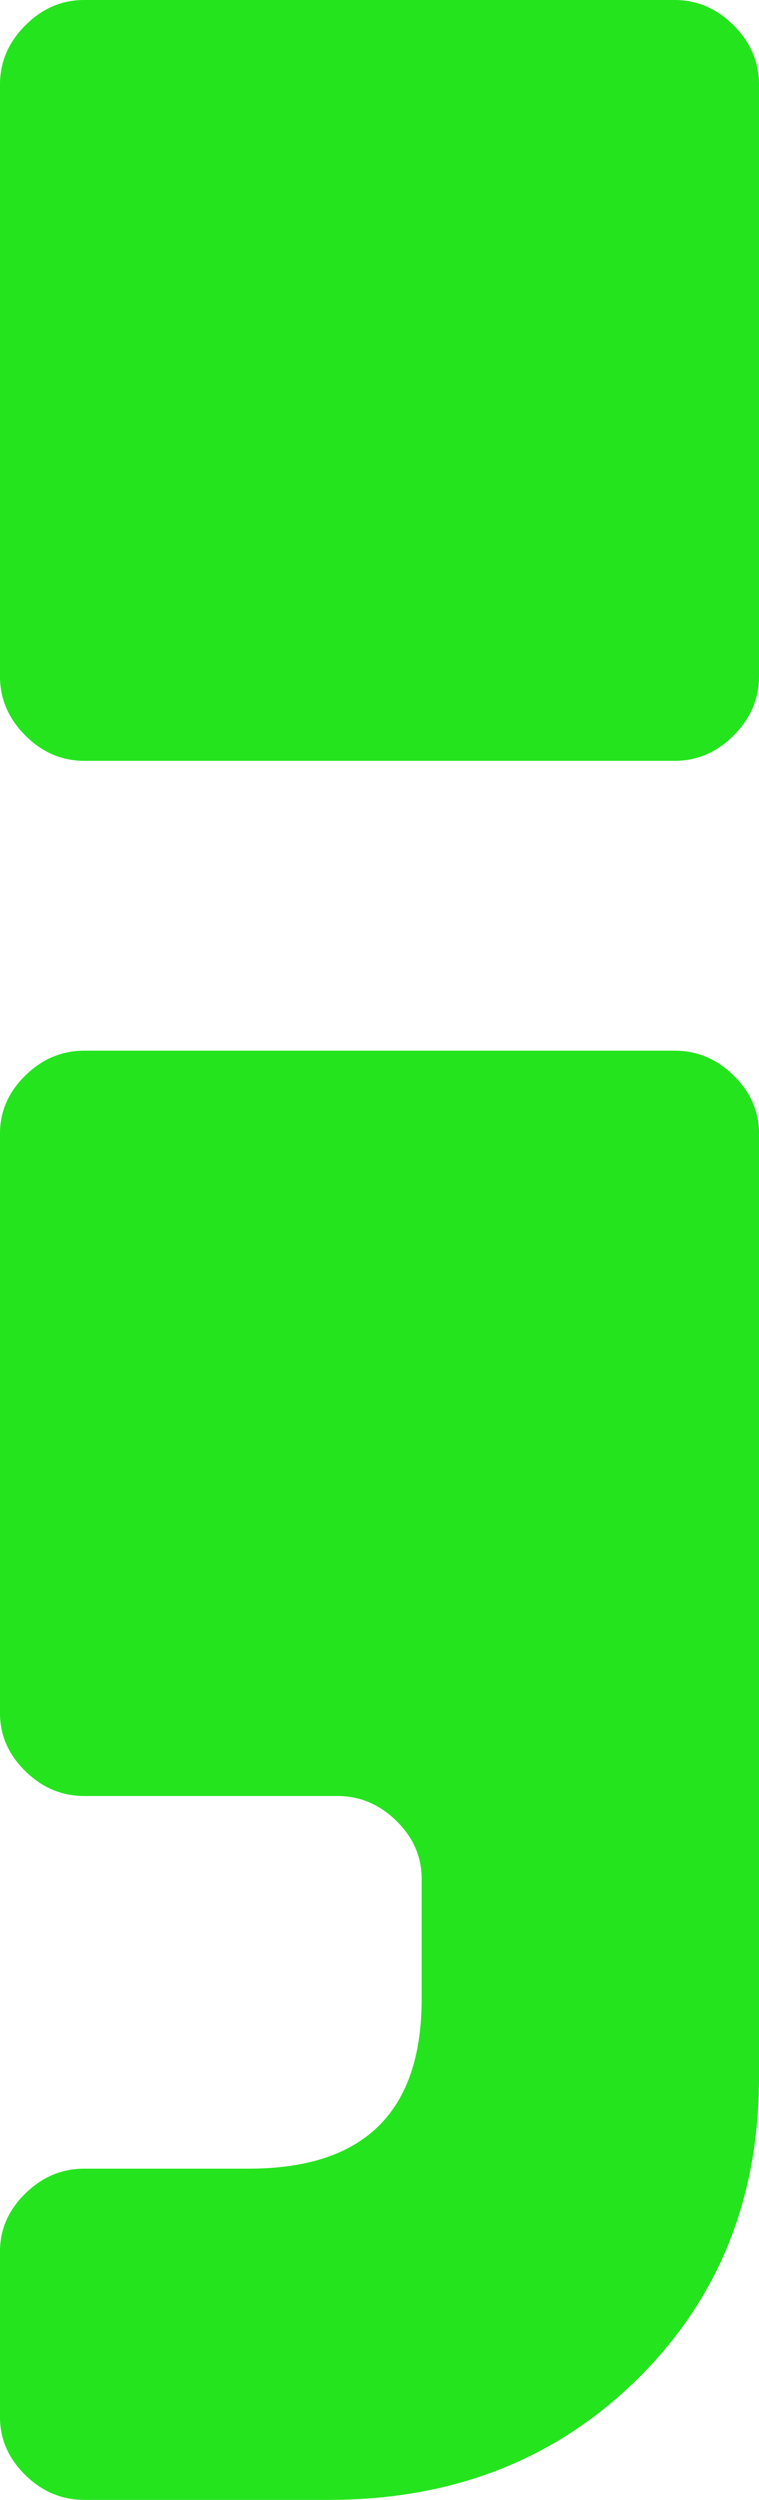 <svg width="138" height="454" viewBox="0 0 138 454" fill="none" xmlns="http://www.w3.org/2000/svg">
<g clip-path="url(#clip0_56_2)">
<path d="M122.667 190.812C126.762 190.812 130.339 192.318 133.398 195.324C136.464 198.334 138 201.842 138 205.85L138 377.296C138 399.354 130.586 417.653 115.765 432.192C100.94 446.729 82.285 454 59.804 454L15.333 454C11.244 454 7.667 452.494 4.602 449.487C1.533 446.478 3.35784e-05 442.969 -9.59382e-06 438.962L-8.93646e-06 408.885C0 404.874 1.533 401.366 4.602 398.359C7.667 395.35 11.244 393.847 15.333 393.847L45.228 393.847C66.187 393.847 76.667 383.569 76.667 363.014L76.667 341.207C76.667 337.197 75.131 333.688 72.065 330.682C68.997 327.672 65.419 326.169 61.333 326.169L15.333 326.169C11.244 326.169 7.667 324.665 4.602 321.655C1.533 318.649 -6.88761e-06 315.14 -6.79996e-06 311.13L-4.49899e-06 205.85C6.34121e-05 201.842 1.533 198.334 4.602 195.324C7.667 192.318 11.244 190.812 15.333 190.812L122.667 190.812ZM122.668 2.68099e-06C126.754 2.77029e-06 130.331 1.537 133.399 4.606C136.465 7.679 138 11.261 138 15.352L138 122.822C138 126.916 136.464 130.498 133.399 133.567C130.331 136.64 126.754 138.174 122.668 138.174L15.332 138.174C11.243 138.174 7.666 136.64 4.601 133.567C1.532 130.498 -2.77384e-06 126.916 -2.68437e-06 122.822L-3.35519e-07 15.352C-2.46109e-07 11.261 1.532 7.679 4.601 4.606C7.666 1.537 11.243 2.45726e-07 15.332 3.35092e-07L122.668 2.68099e-06Z" fill="#24E41E"/>
</g>
<defs>
<clipPath id="clip0_56_2">
<rect width="138" height="454" fill="white"/>
</clipPath>
</defs>
</svg>
